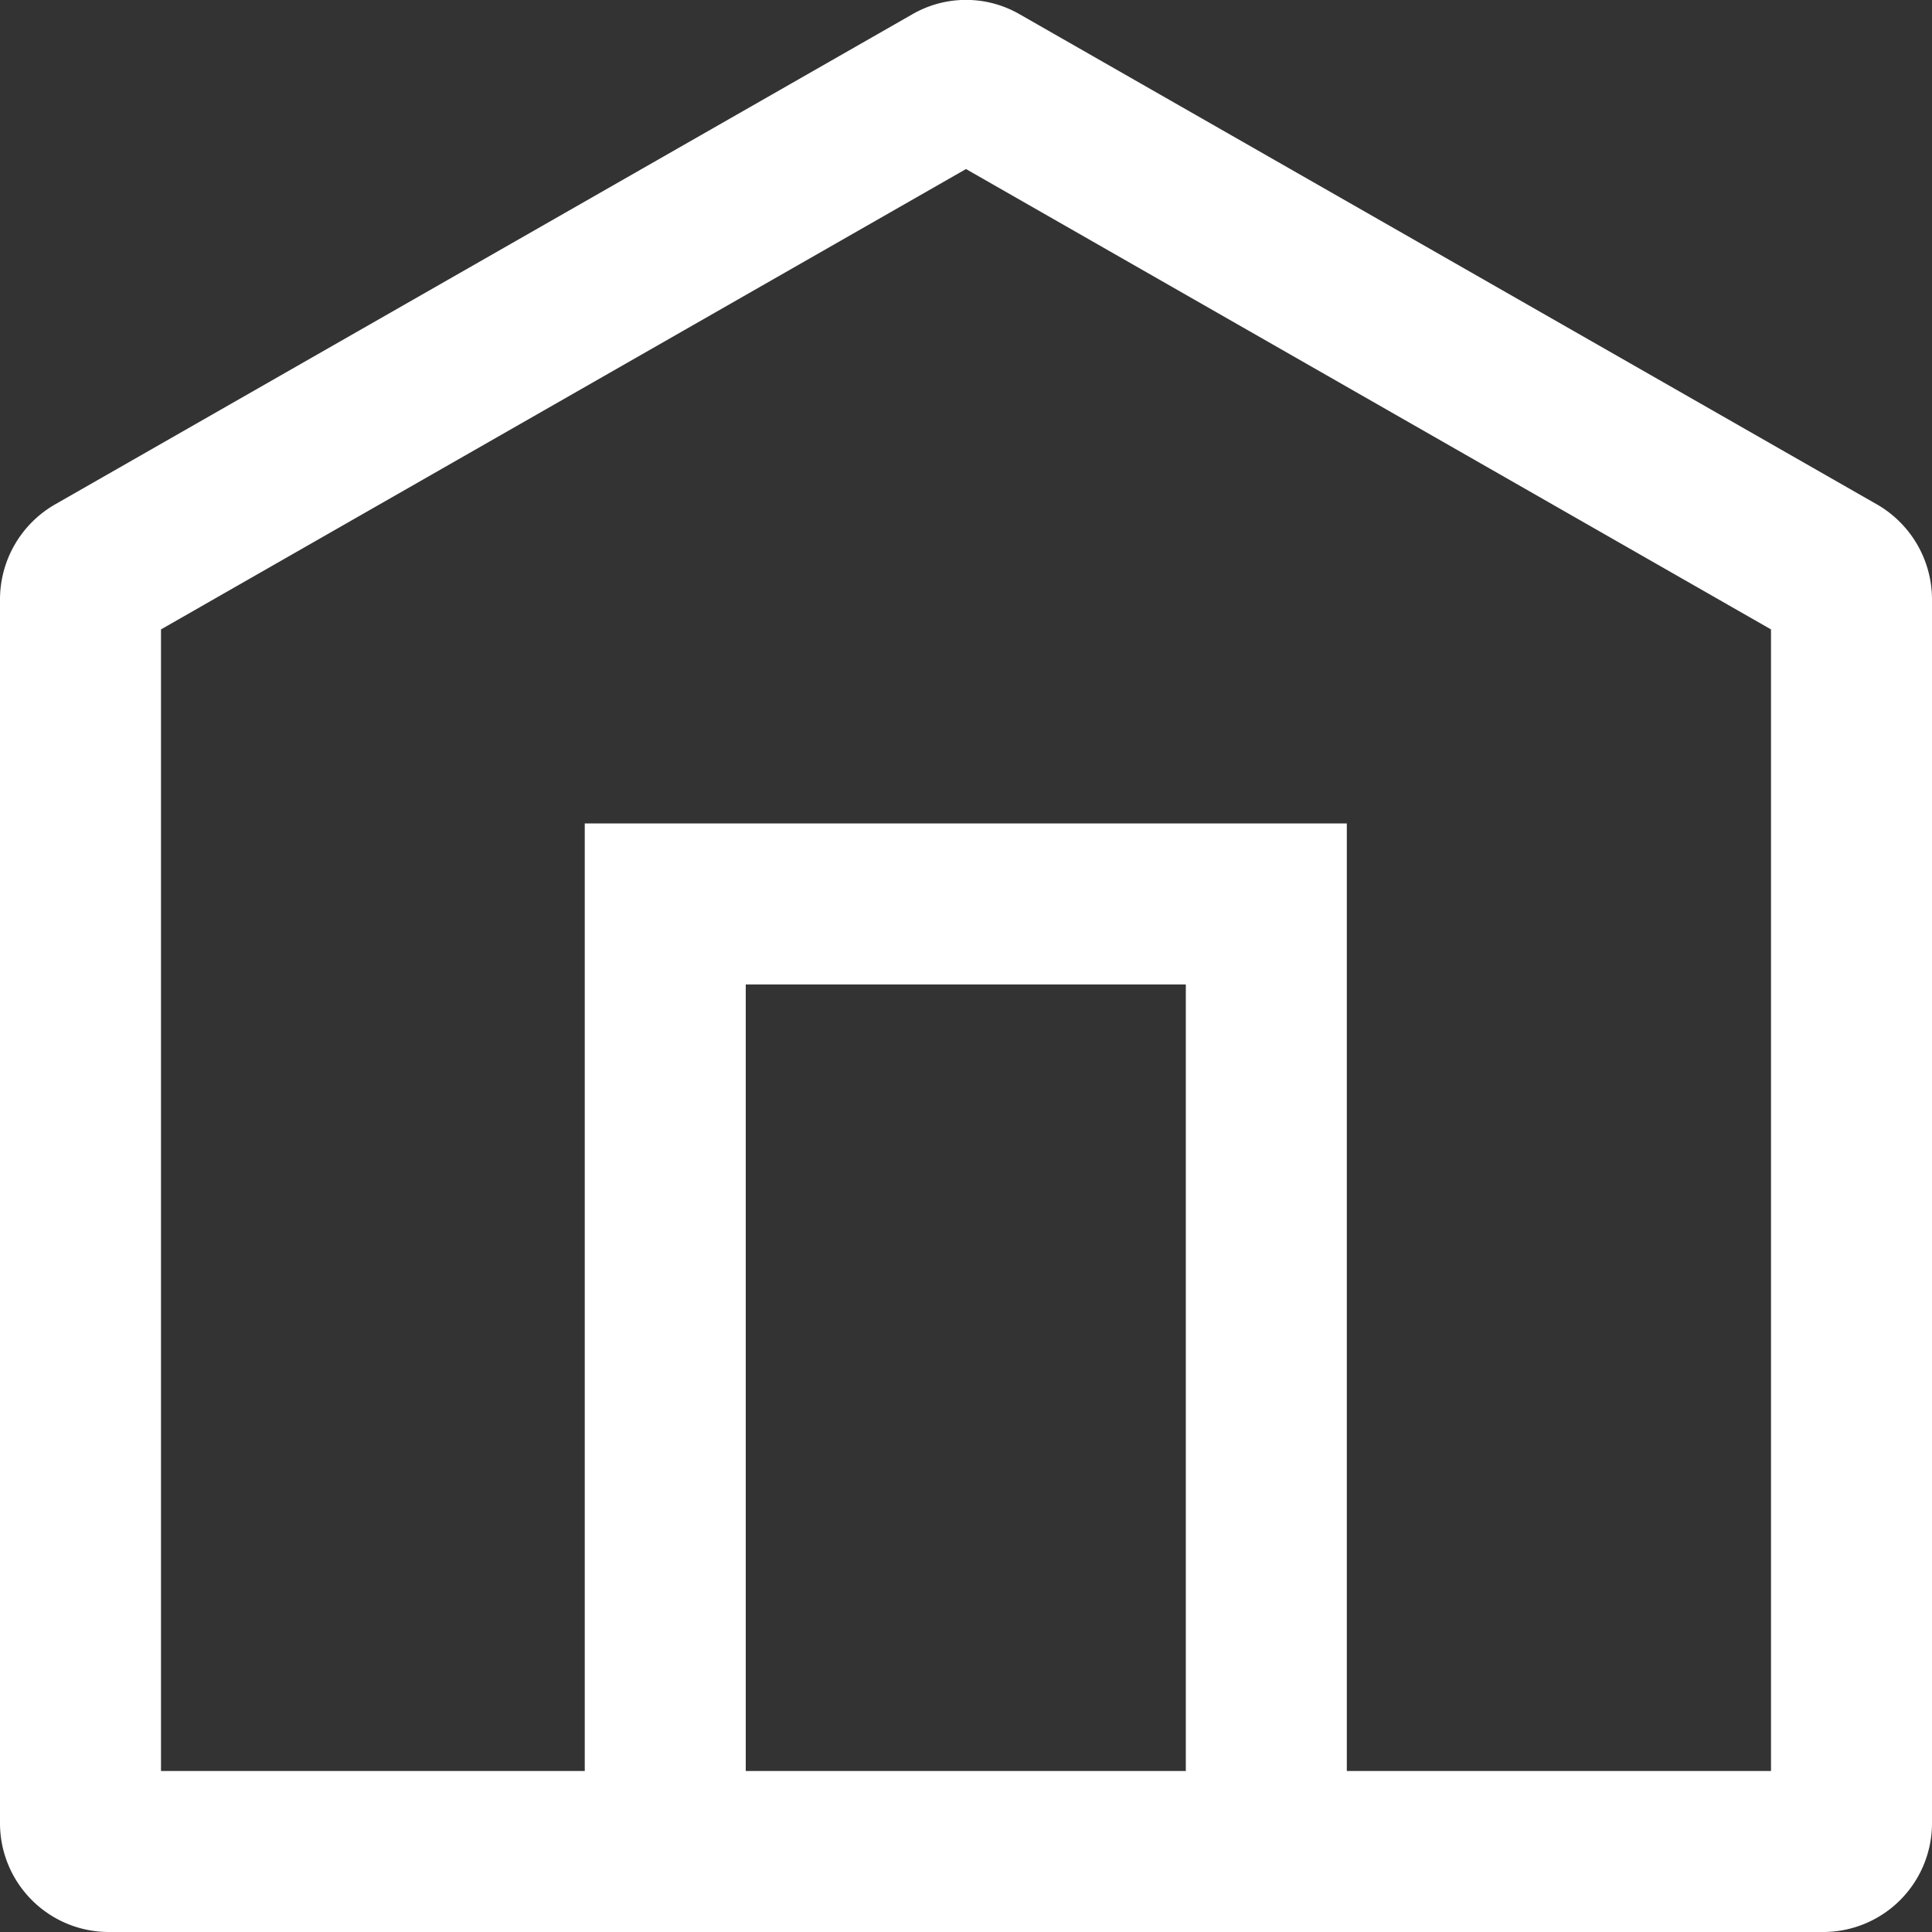 <svg id="home" xmlns="http://www.w3.org/2000/svg" xmlns:xlink="http://www.w3.org/1999/xlink" width="18" height="18" viewBox="0 0 18 18">
  <rect x="0" y="0" width="18" height="18" fill="#333333" stroke="none"/>
  <defs>
    <clipPath id="clip-path">
      <rect id="Прямоугольник_26" data-name="Прямоугольник 26" width="18" height="18" fill="#fff"/>
    </clipPath>
  </defs>
  <g id="Сгруппировать_19" data-name="Сгруппировать 19" clip-path="url(#clip-path)">
    <path id="Контур_1056" data-name="Контур 1056" d="M17.488,4.7,9.5.133a1,1,0,0,0-1,0L.512,4.7A1.022,1.022,0,0,0,0,5.587V16.981A1.014,1.014,0,0,0,1.01,18H16.99A1.014,1.014,0,0,0,18,16.981V5.587a1.022,1.022,0,0,0-.512-.887m-6.44,11.8h-4.1V9.172h4.1Zm5.452,0H12.548V7.672h-7.1V16.5H1.5V5.864L9,1.575l7.5,4.289Z" fill="#fff"/>
  </g>
</svg>
